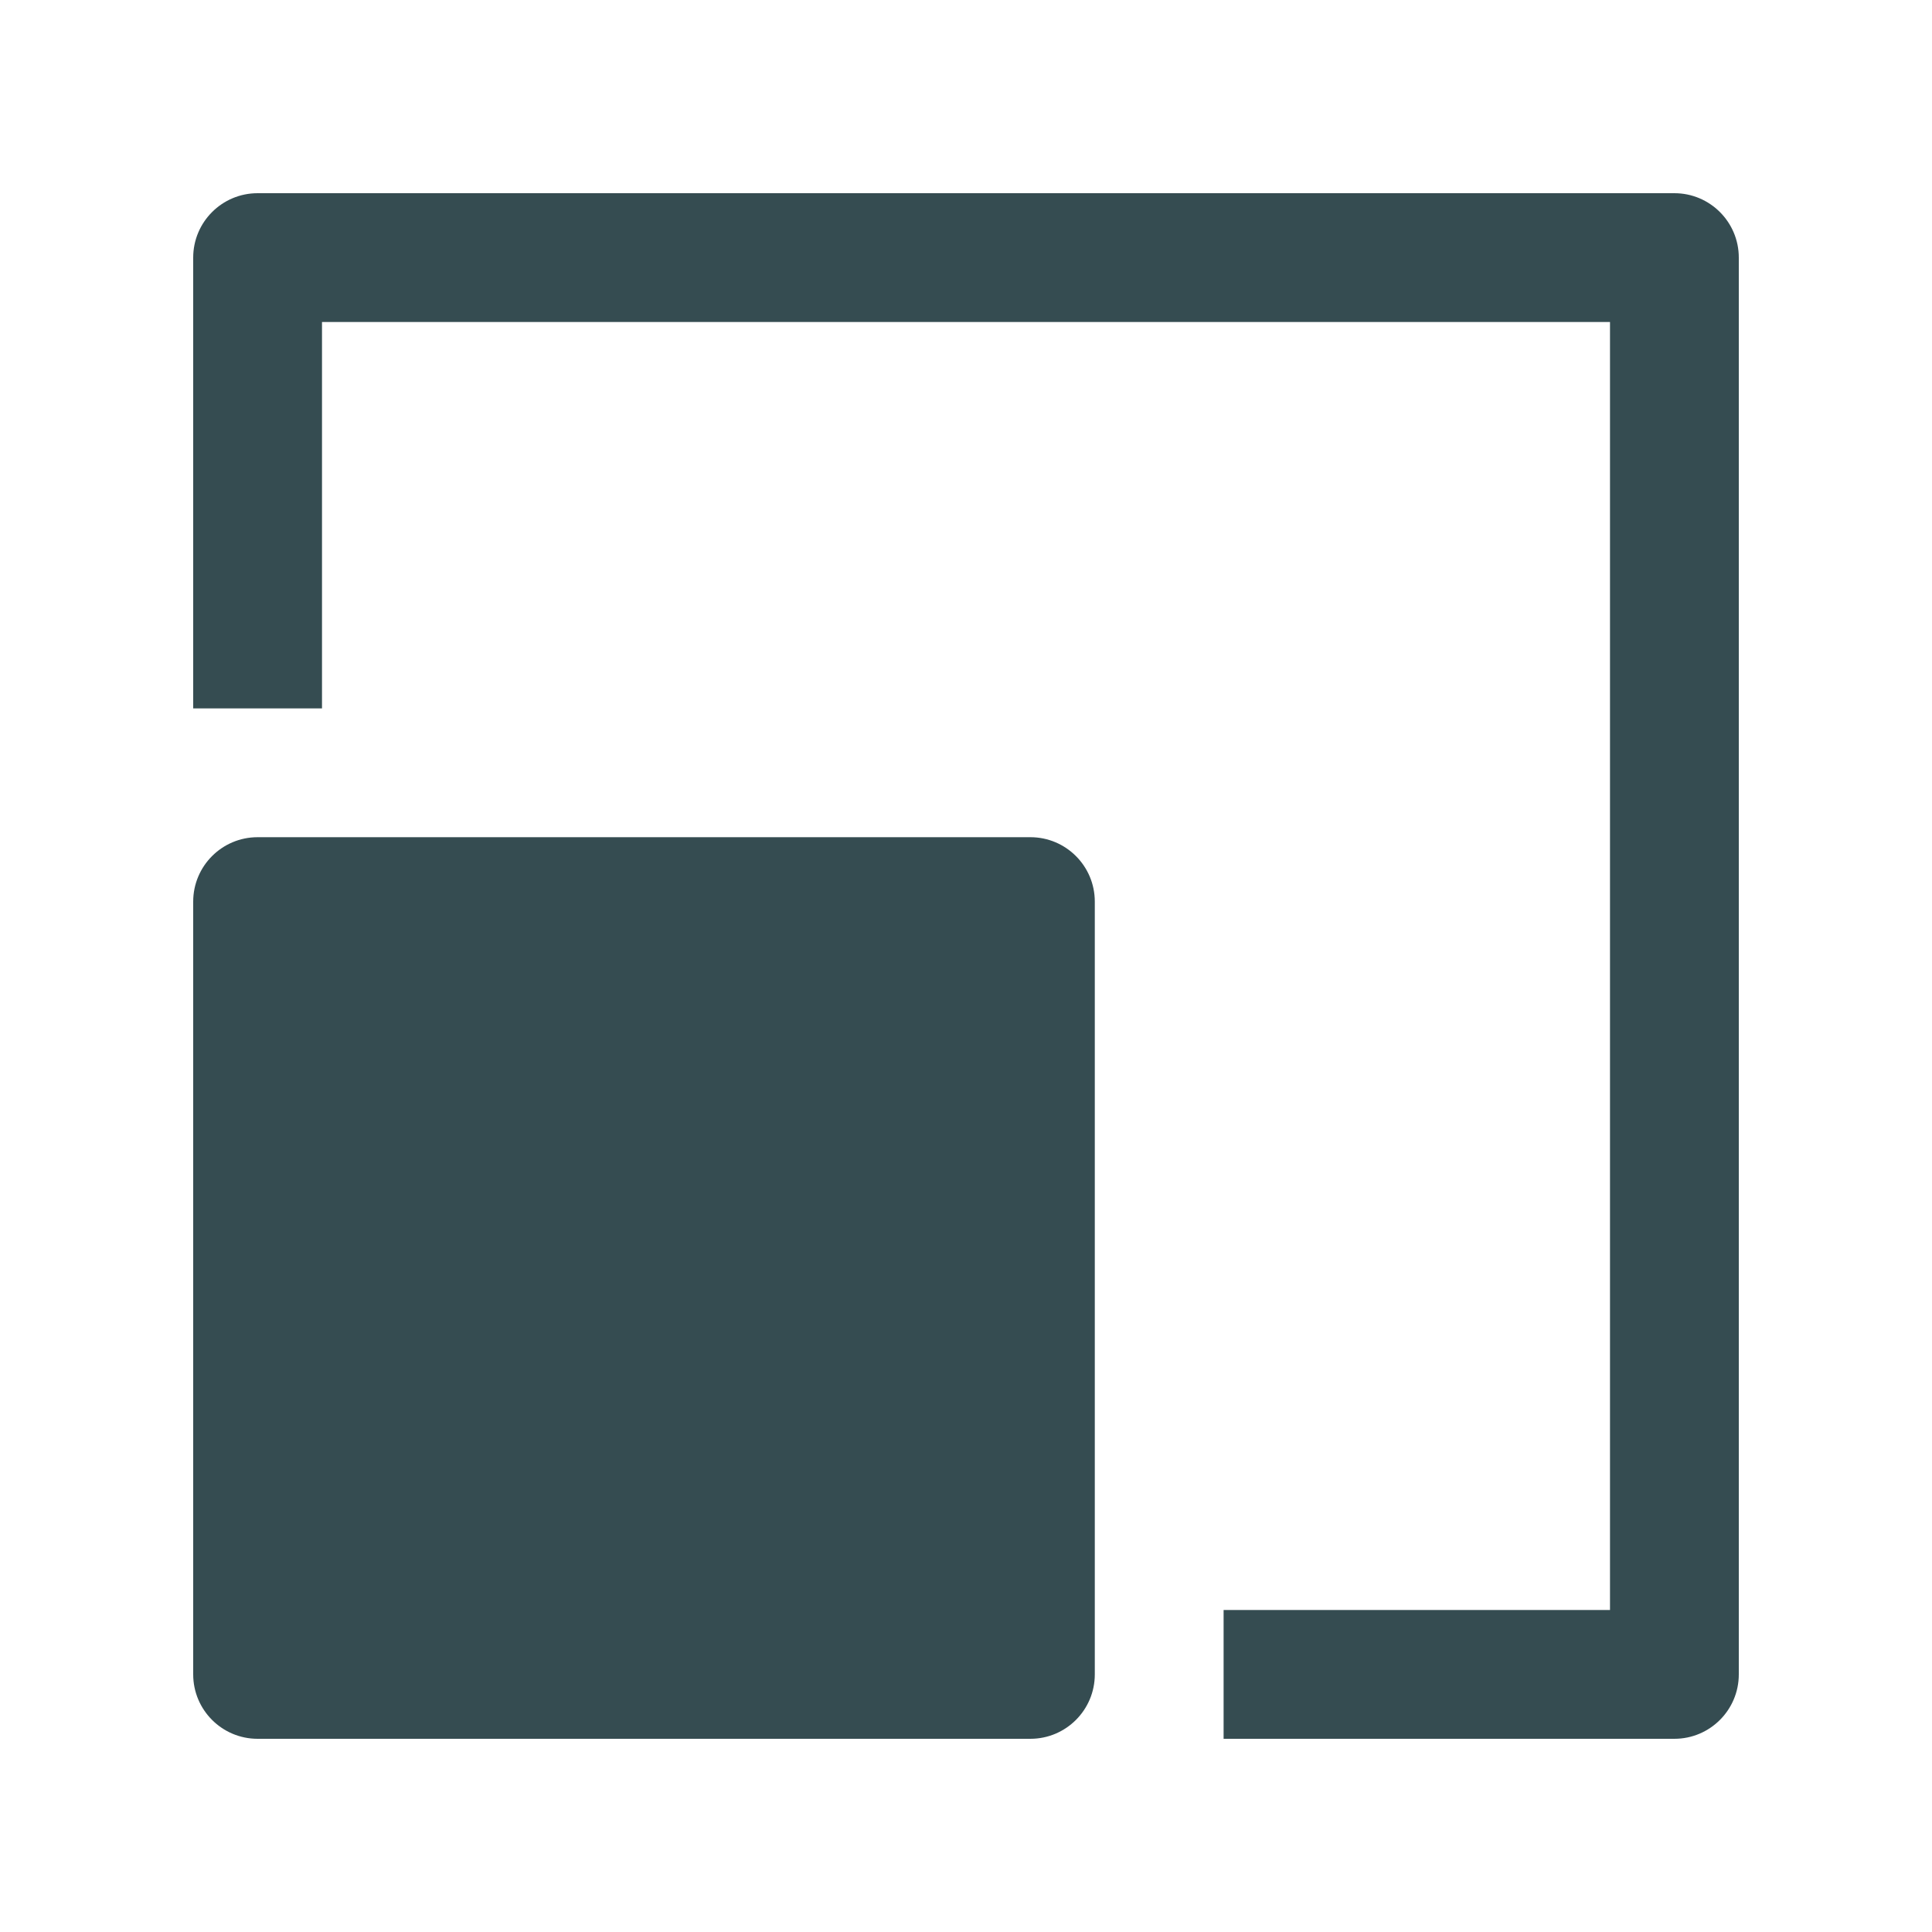 <svg xmlns="http://www.w3.org/2000/svg" preserveAspectRatio="xMidYMid" width="30" height="30" viewBox="0 0 30 30"><defs><style>.cls-1 { fill: #354c51; fill-rule: evenodd; }</style></defs><path d="M26 27h-7v-2h6V5H5v6H3V4c0-.552.448-1 1-1h22c.552 0 1 .448 1 1v22c0 .552-.448 1-1 1zM4 13h12c.552 0 1 .448 1 1v12c0 .552-.448 1-1 1H4c-.552 0-1-.448-1-1V14c0-.552.448-1 1-1z" class="cls-1" id="artboard-1"/></svg>